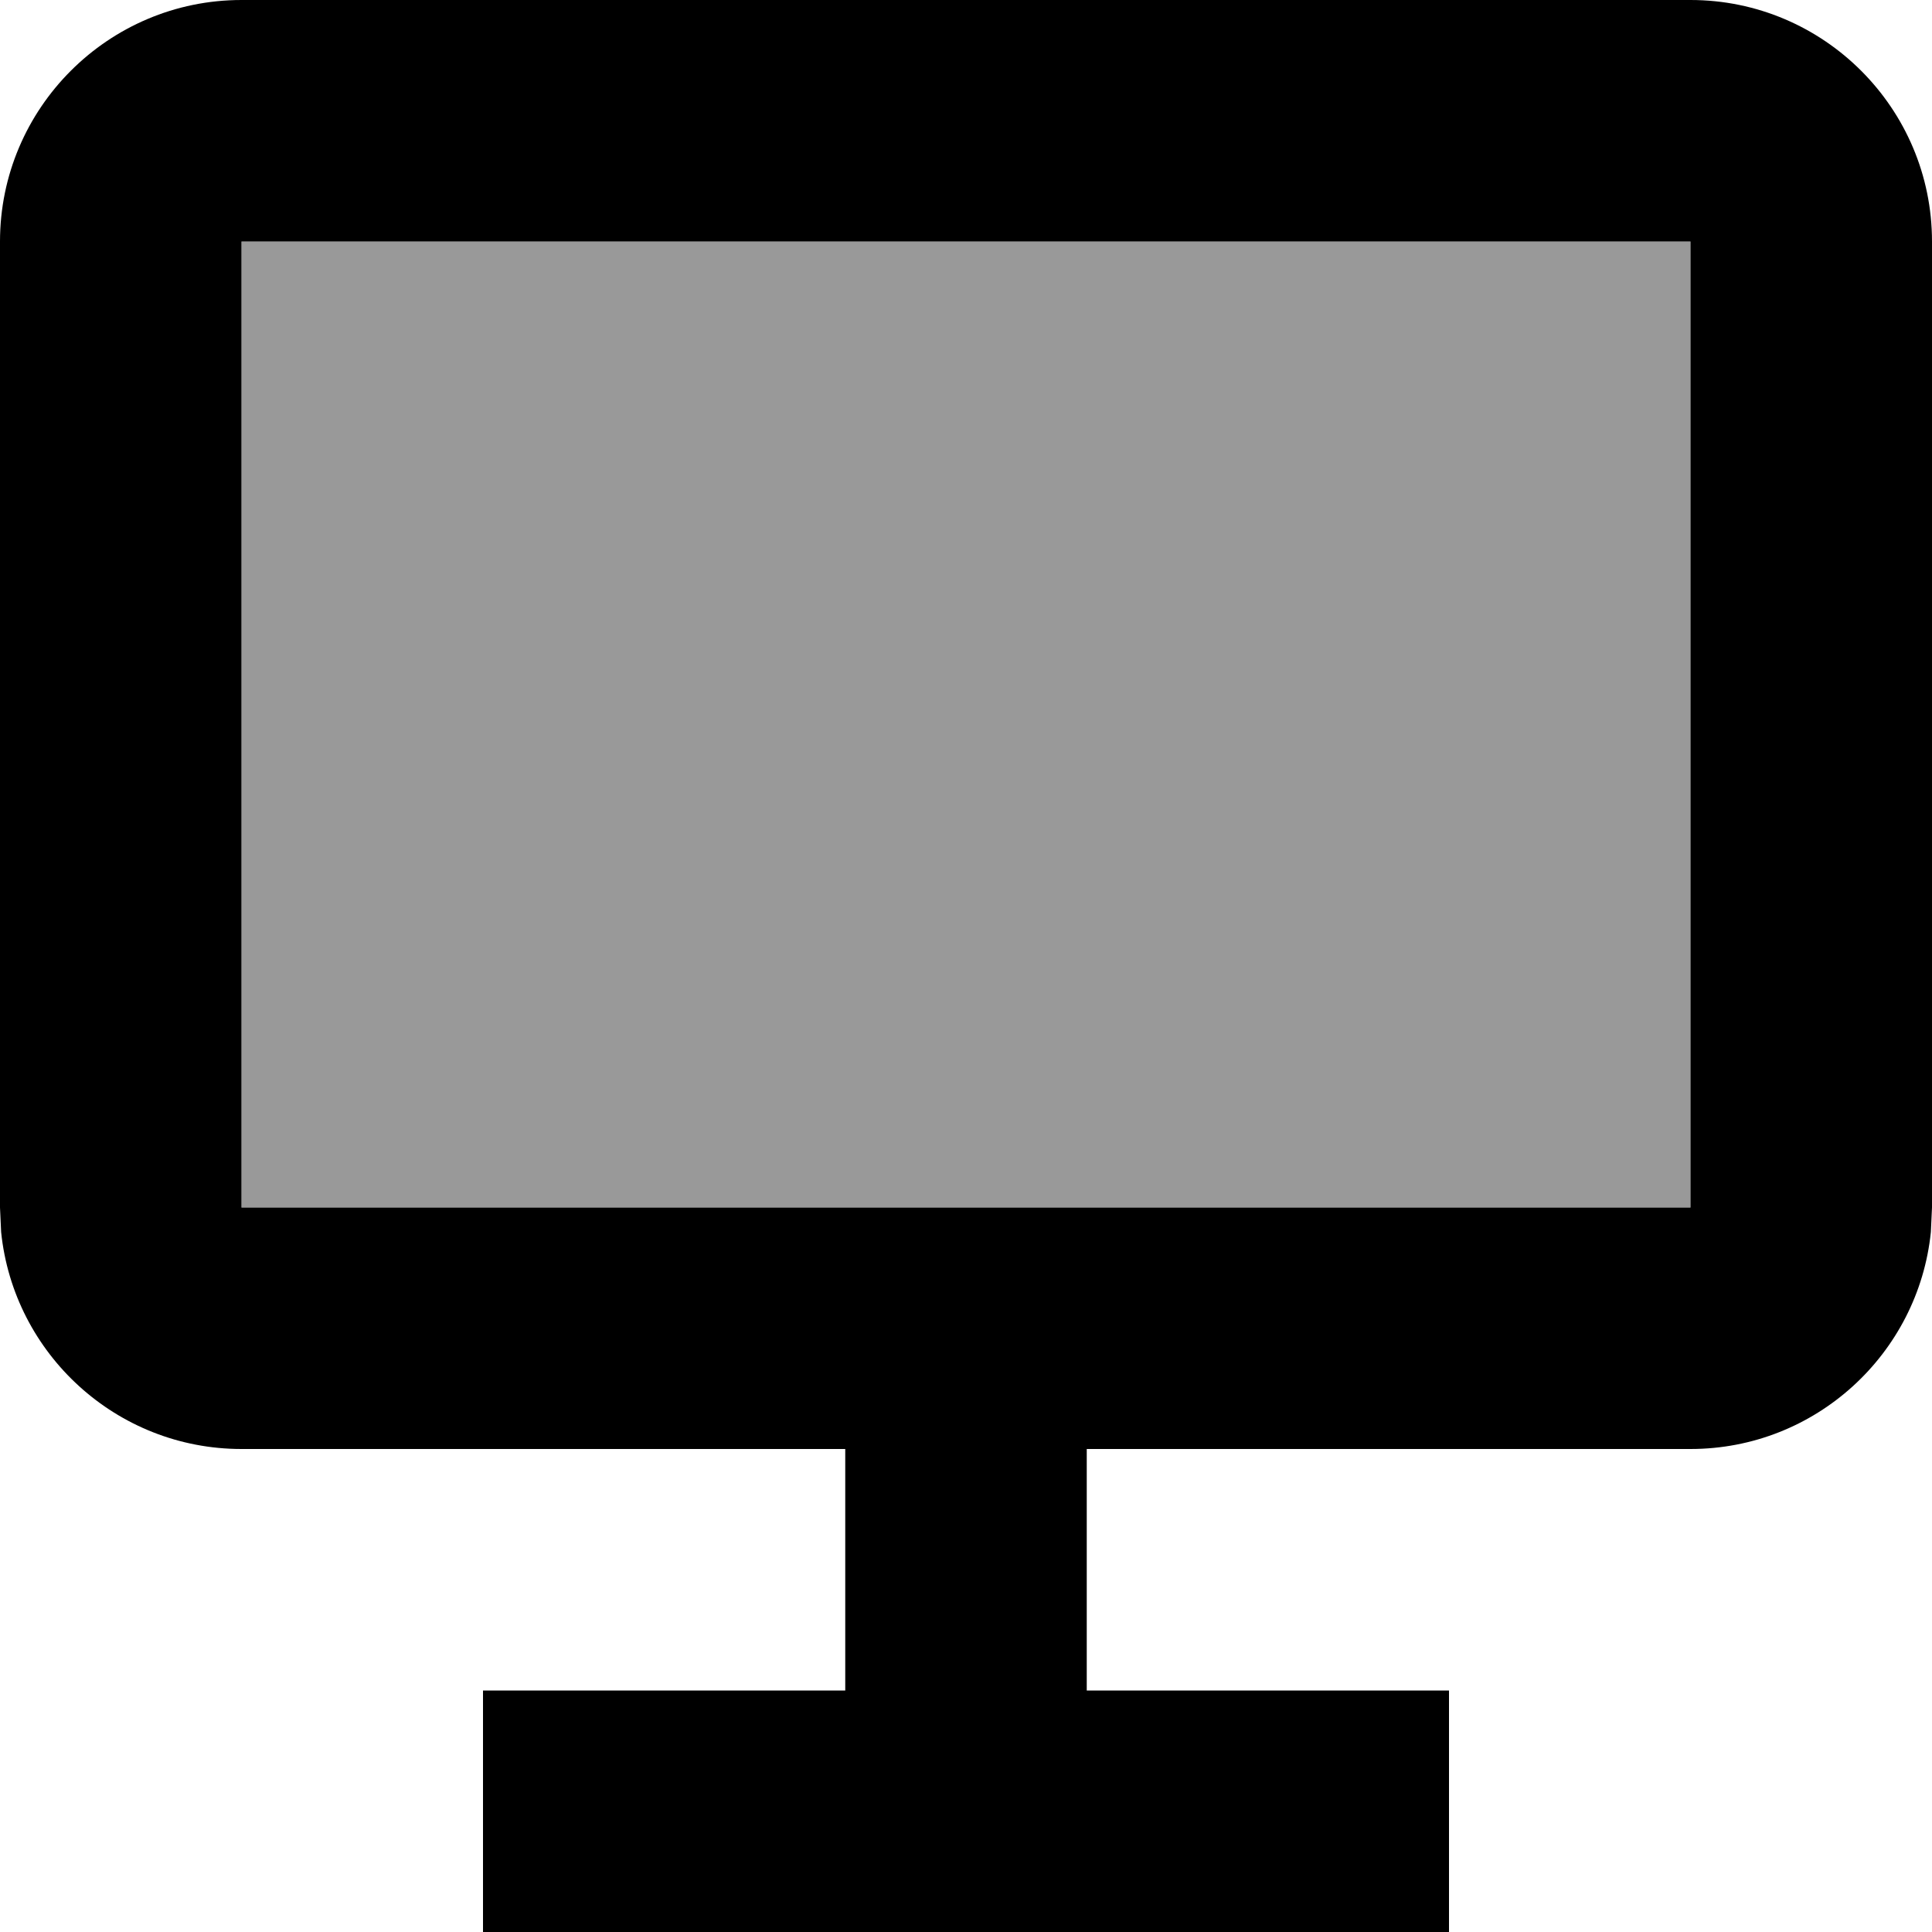 <svg xmlns="http://www.w3.org/2000/svg" viewBox="0 0 512 512"><!--! Font Awesome Pro 7.1.0 by @fontawesome - https://fontawesome.com License - https://fontawesome.com/license (Commercial License) Copyright 2025 Fonticons, Inc. --><path opacity=".4" fill="currentColor" d="M64 64l0 256 384 0 0-256-384 0z"/><path fill="currentColor" d="M448 0c35.3 0 64 28.7 64 64l0 256-.3 6.5C508.4 358.8 481.1 384 448 384l-160 0 0 64 96 0 0 64-256 0 0-64 96 0 0-64-160 0C30.9 384 3.6 358.8 .3 326.5L0 320 0 64C0 28.7 28.7 0 64 0L448 0zM64 320l384 0 0-256-384 0 0 256z"/></svg>